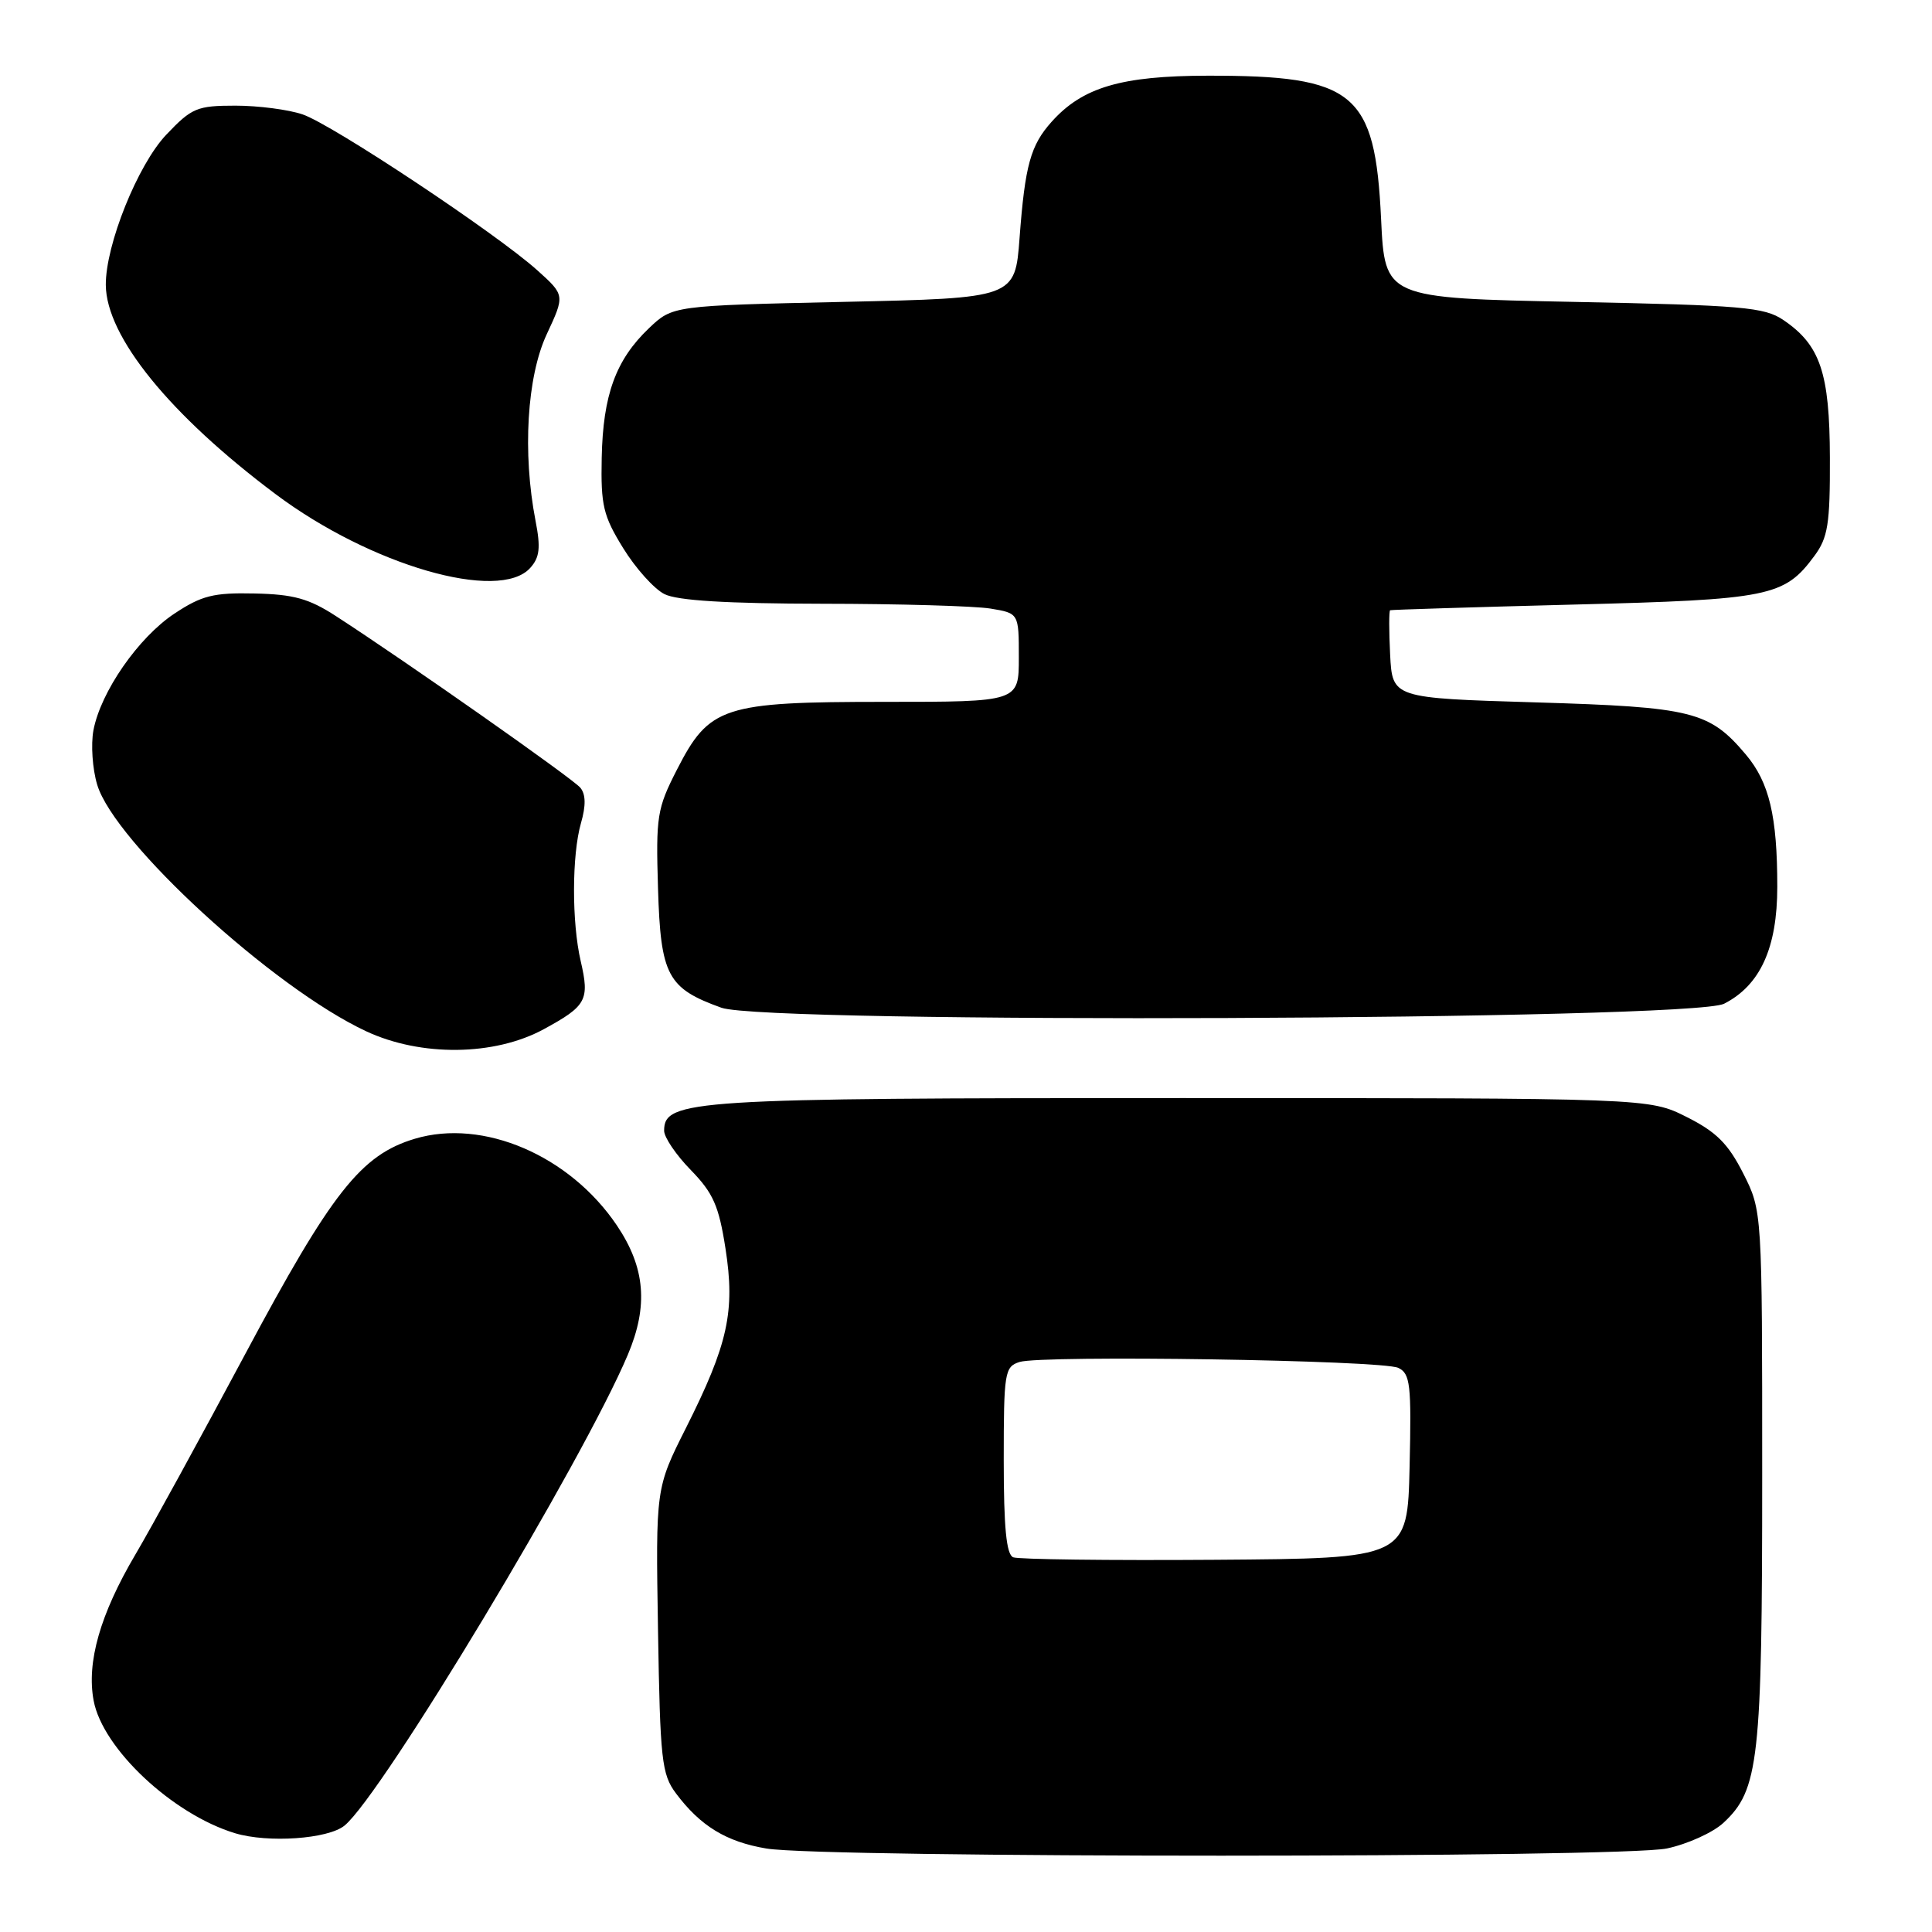 <?xml version="1.0" encoding="UTF-8" standalone="no"?>
<!DOCTYPE svg PUBLIC "-//W3C//DTD SVG 1.1//EN" "http://www.w3.org/Graphics/SVG/1.1/DTD/svg11.dtd" >
<svg xmlns="http://www.w3.org/2000/svg" xmlns:xlink="http://www.w3.org/1999/xlink" version="1.1" viewBox="0 0 256 256">
 <g >
 <path fill="currentColor"
d=" M 220.88 244.93 C 223.61 244.35 226.98 242.82 228.36 241.54 C 233.06 237.18 233.50 233.28 233.50 195.47 C 233.50 160.45 233.50 160.45 230.98 155.47 C 228.98 151.53 227.42 149.98 223.48 148.00 C 218.50 145.50 218.50 145.50 156.50 145.50 C 91.55 145.50 88.00 145.72 88.00 149.83 C 88.00 150.70 89.59 153.05 91.54 155.04 C 94.50 158.08 95.25 159.77 96.13 165.43 C 97.43 173.76 96.47 178.12 90.90 189.20 C 86.88 197.19 86.88 197.19 87.19 216.03 C 87.47 233.22 87.68 235.10 89.56 237.62 C 92.81 241.96 96.23 244.05 101.56 244.94 C 109.15 246.21 214.95 246.20 220.88 244.93 Z  M 45.65 241.90 C 50.60 237.87 77.27 193.54 83.19 179.51 C 85.93 173.03 85.50 167.97 81.75 162.39 C 75.50 153.11 64.03 148.18 54.97 150.89 C 47.83 153.03 43.97 157.93 32.45 179.50 C 26.57 190.50 20.04 202.43 17.93 206.00 C 13.27 213.90 11.45 220.27 12.41 225.35 C 13.60 231.71 22.87 240.40 31.14 242.91 C 35.51 244.23 43.47 243.68 45.65 241.90 Z  M 72.06 136.37 C 77.72 133.29 78.14 132.51 76.95 127.37 C 75.75 122.22 75.77 113.30 76.98 109.07 C 77.65 106.75 77.62 105.25 76.90 104.38 C 75.88 103.15 53.85 87.68 44.52 81.64 C 40.93 79.31 38.90 78.75 33.73 78.64 C 28.29 78.52 26.73 78.91 23.12 81.30 C 18.34 84.46 13.34 91.67 12.38 96.77 C 12.03 98.65 12.25 101.90 12.88 103.98 C 15.16 111.61 36.19 130.89 48.50 136.64 C 55.77 140.04 65.52 139.93 72.06 136.37 Z  M 228.45 133.00 C 233.24 130.56 235.50 125.60 235.50 117.50 C 235.50 108.15 234.44 103.67 231.34 99.99 C 226.50 94.25 224.27 93.69 203.50 93.07 C 184.50 92.50 184.50 92.50 184.20 86.75 C 184.04 83.59 184.04 80.94 184.20 80.86 C 184.37 80.79 195.30 80.45 208.50 80.11 C 234.49 79.45 236.43 79.06 240.41 73.67 C 242.21 71.24 242.50 69.45 242.47 60.67 C 242.44 49.40 241.20 45.72 236.30 42.40 C 233.79 40.70 230.91 40.45 208.50 40.00 C 183.50 39.50 183.50 39.50 183.00 29.00 C 182.20 12.21 179.51 10.00 160.00 10.03 C 148.57 10.05 143.45 11.56 139.36 16.12 C 136.55 19.25 135.82 21.90 135.10 31.50 C 134.50 39.50 134.50 39.50 111.81 40.00 C 89.13 40.50 89.13 40.50 85.98 43.50 C 81.59 47.69 79.90 52.34 79.73 60.65 C 79.60 66.98 79.93 68.35 82.58 72.64 C 84.22 75.30 86.68 78.04 88.04 78.72 C 89.73 79.58 96.25 79.98 109.00 80.00 C 119.17 80.01 129.19 80.30 131.25 80.64 C 135.00 81.26 135.00 81.26 135.00 87.13 C 135.00 93.00 135.00 93.00 117.25 93.00 C 95.77 93.00 93.99 93.59 89.69 102.00 C 87.06 107.14 86.90 108.17 87.19 117.72 C 87.54 129.27 88.44 130.96 95.59 133.53 C 101.55 135.68 224.15 135.19 228.45 133.00 Z  M 70.26 75.25 C 71.51 73.86 71.66 72.58 70.96 69.00 C 69.22 60.01 69.82 49.93 72.44 44.30 C 74.86 39.11 74.86 39.11 71.18 35.80 C 65.76 30.93 44.04 16.50 40.10 15.16 C 38.23 14.52 34.22 14.00 31.20 14.00 C 26.11 14.00 25.41 14.29 22.04 17.84 C 18.26 21.81 13.98 32.45 14.02 37.77 C 14.08 44.60 22.49 54.97 36.51 65.47 C 49.10 74.91 66.14 79.84 70.26 75.25 Z  M 134.25 206.35 C 133.35 205.97 133.00 202.42 133.00 193.48 C 133.00 181.84 133.12 181.10 135.09 180.47 C 138.07 179.53 183.14 180.22 185.28 181.25 C 186.87 182.01 187.03 183.43 186.78 194.30 C 186.50 206.50 186.50 206.50 161.00 206.68 C 146.97 206.78 134.94 206.63 134.25 206.35 Z "/>
</g>
</svg>